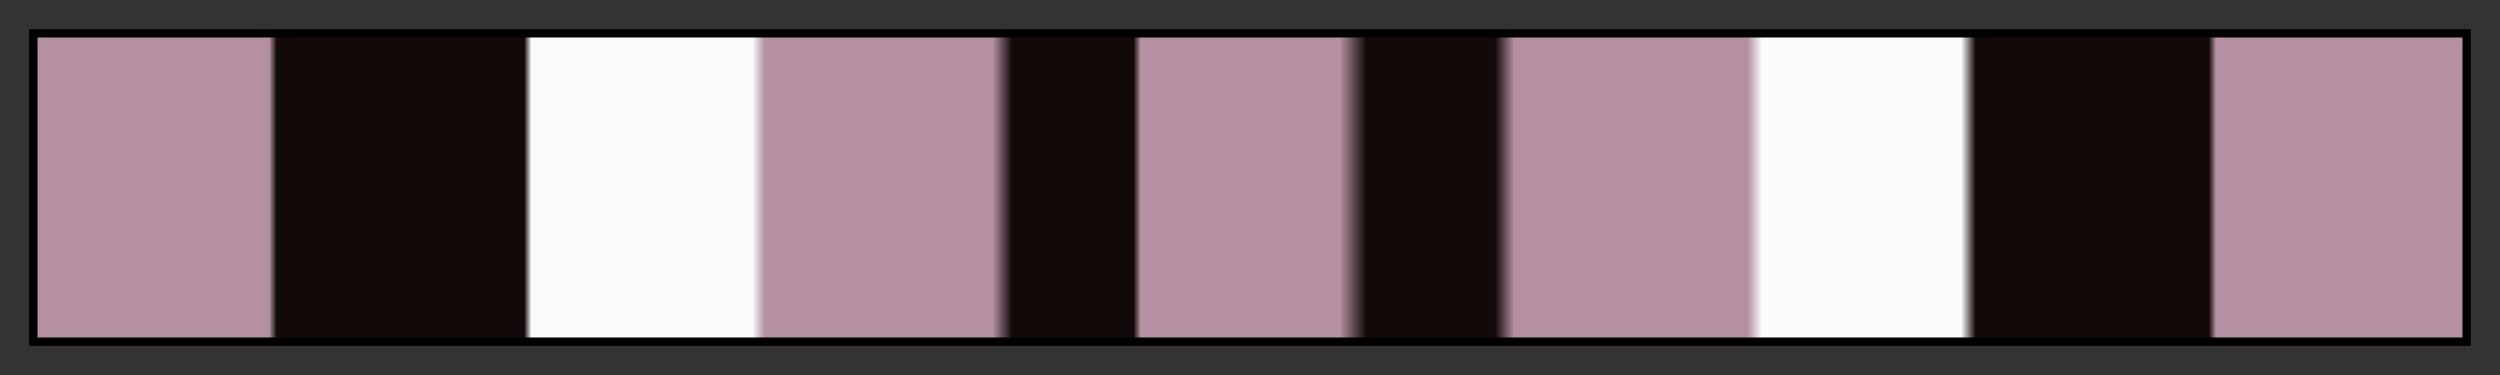 <svg height="45" viewBox="0 0 300 45" width="300" xmlns="http://www.w3.org/2000/svg" xmlns:xlink="http://www.w3.org/1999/xlink"><rect x="0" y="0" width="300" height="45" fill="#333333" stroke="none"/><linearGradient id="a" gradientUnits="objectBoundingBox" spreadMethod="pad" x1="0%" x2="100%" y1="0%" y2="0%"><stop offset="0" stop-color="#b490a2"/><stop offset=".005" stop-color="#b490a2"/><stop offset=".096" stop-color="#b490a2"/><stop offset=".099" stop-color="#120909"/><stop offset=".201" stop-color="#120909"/><stop offset=".204" stop-color="#fcfcfc"/><stop offset=".295" stop-color="#fcfcfc"/><stop offset=".3" stop-color="#b490a2"/><stop offset=".394" stop-color="#b490a2"/><stop offset=".402" stop-color="#120909"/><stop offset=".452" stop-color="#120909"/><stop offset=".455" stop-color="#b490a2"/><stop offset=".537" stop-color="#b490a2"/><stop offset=".548" stop-color="#120909"/><stop offset=".601" stop-color="#120909"/><stop offset=".609" stop-color="#b490a2"/><stop offset=".705" stop-color="#b490a2"/><stop offset=".711" stop-color="#fcfcfc"/><stop offset=".793" stop-color="#fcfcfc"/><stop offset=".799" stop-color="#120909"/><stop offset=".895" stop-color="#120909"/><stop offset=".898" stop-color="#b490a2"/><stop offset=".978" stop-color="#b490a2"/><stop offset="1" stop-color="#b490a2"/></linearGradient><path d="m4 4h292v37h-292z" fill="url(#a)" stroke="#000"/></svg>